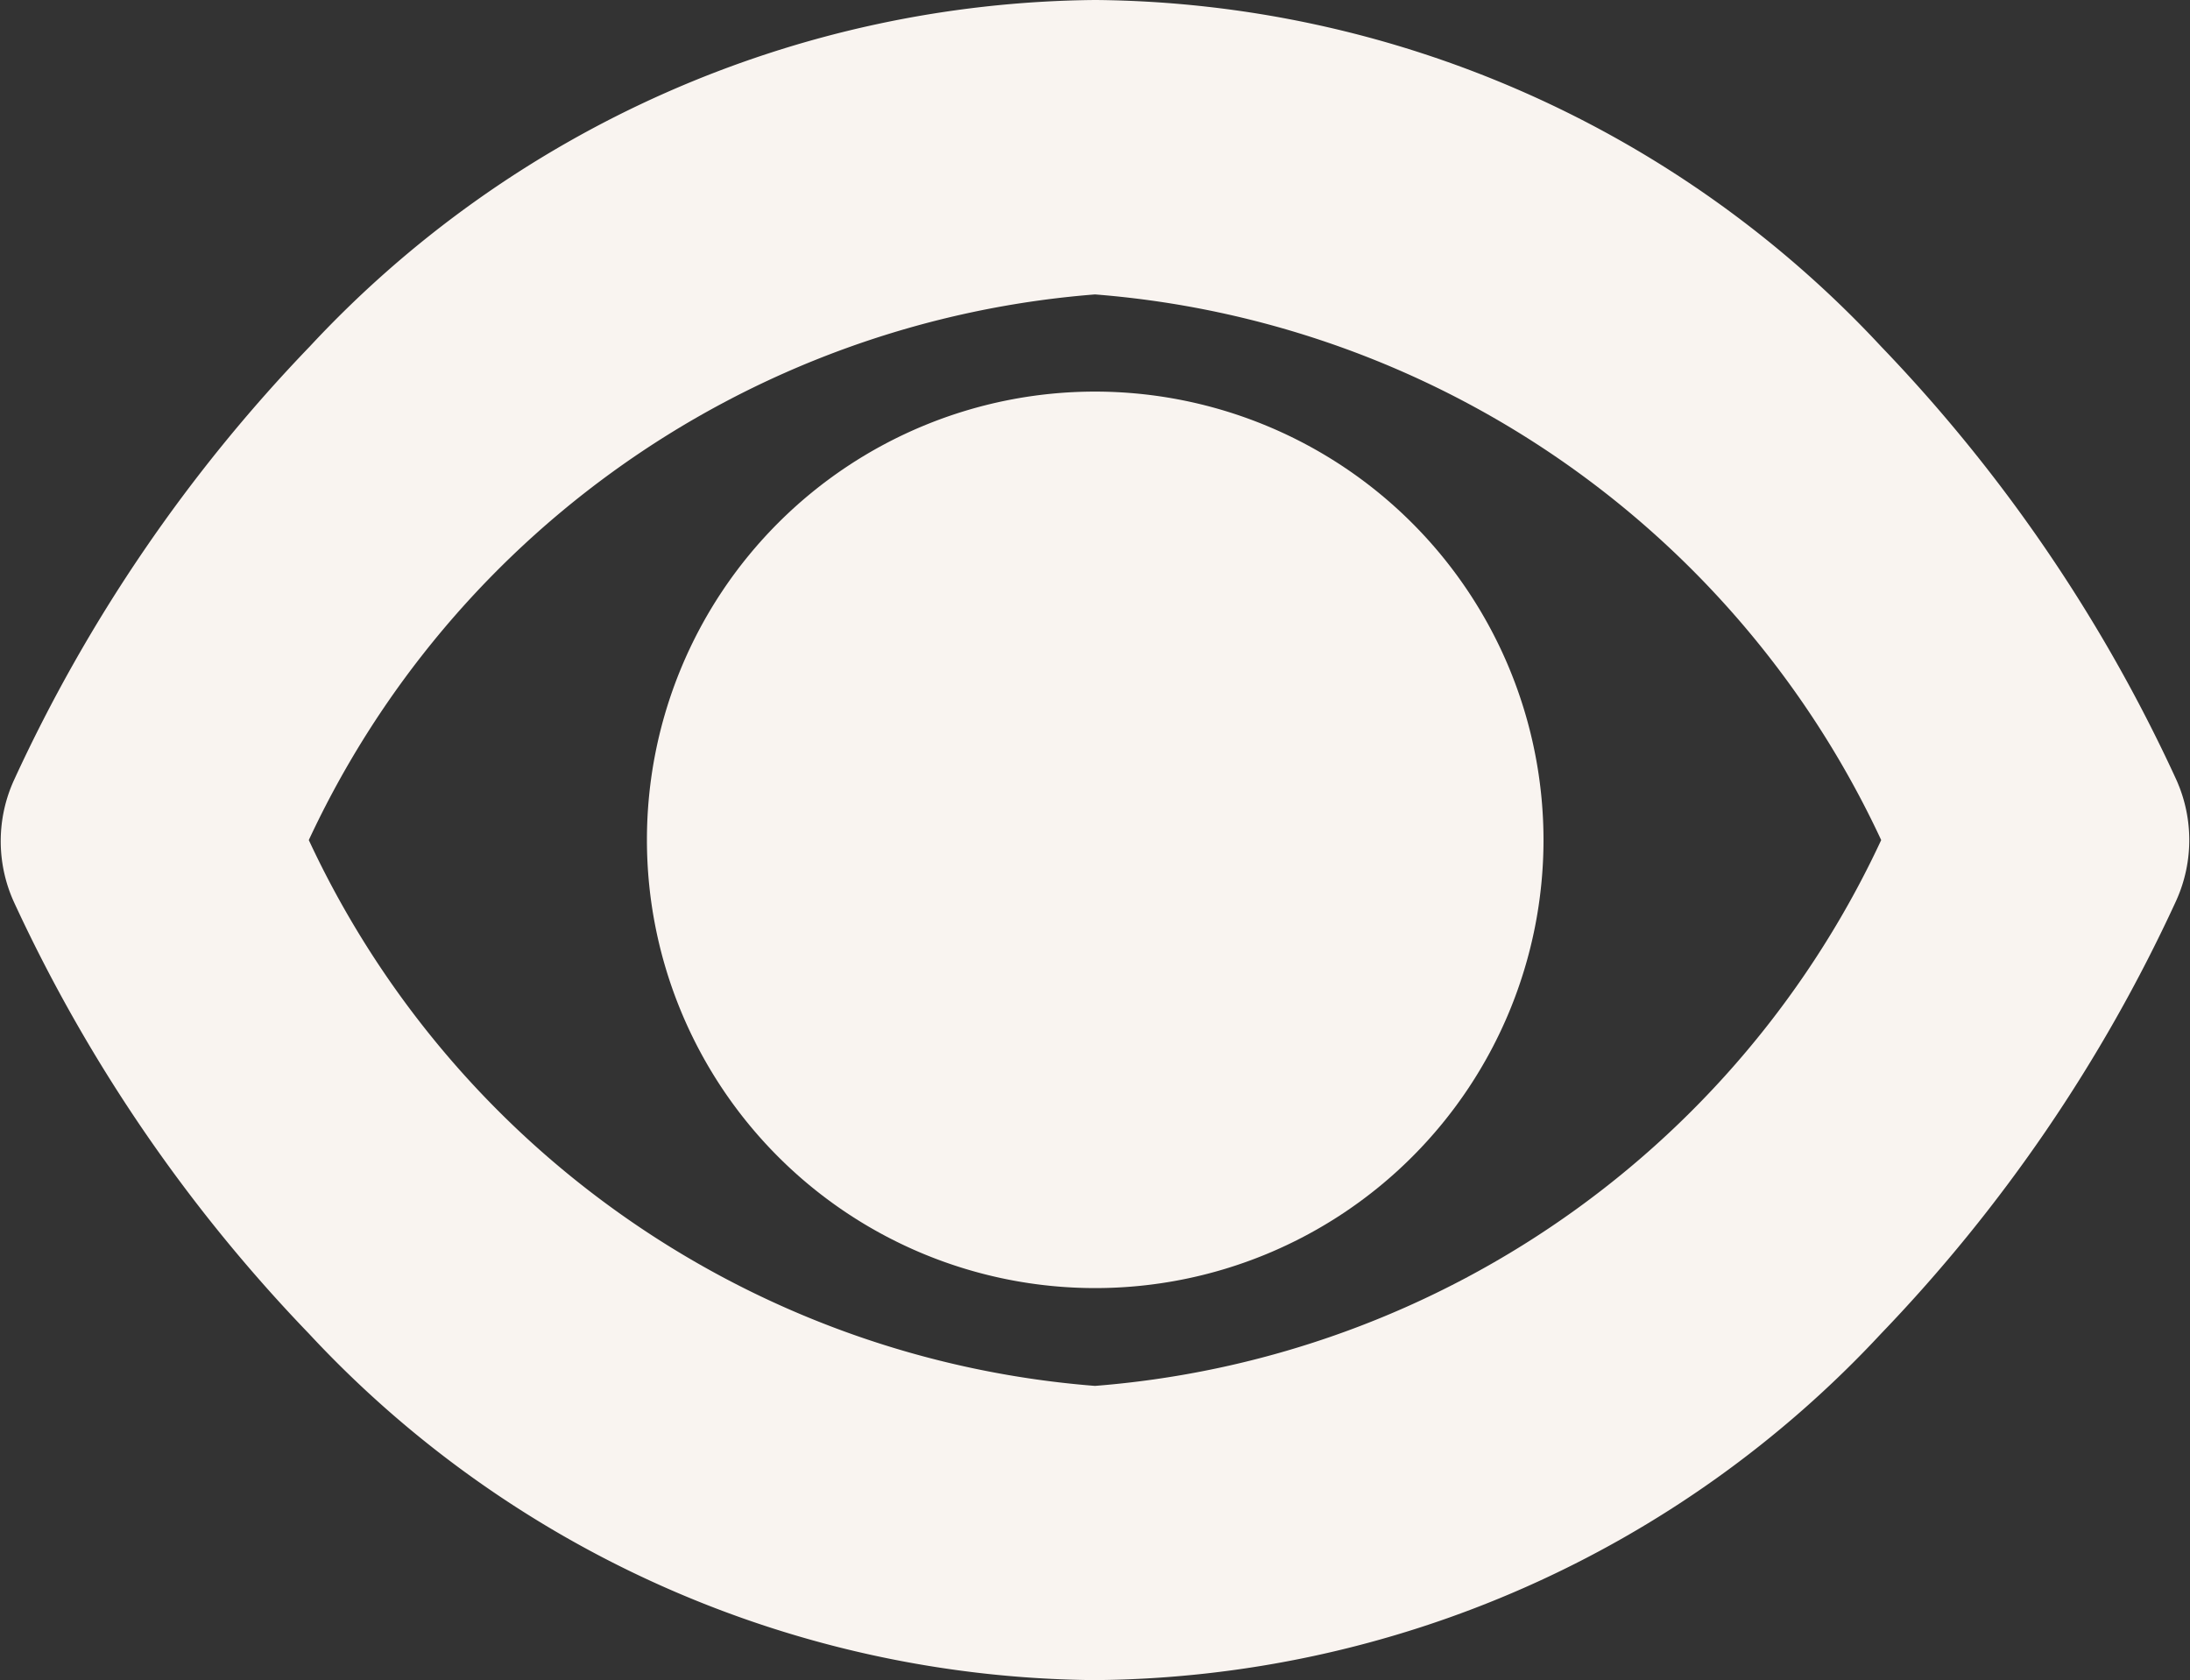 <svg xmlns="http://www.w3.org/2000/svg" width="10.088" height="7.74" viewBox="0 0 10.088 7.74">
  <rect x="0" y="0" width="10.088" height="7.74" fill="#333333" stroke="none"/>
  <g id="show" transform="translate(8798.502 14391.5)">
    <path id="Path_119795" data-name="Path 119795" d="M113.066,111a2.065,2.065,0,1,0,2.065,2.065A2.067,2.067,0,0,0,113.066,111Z" transform="translate(-8906.523 -14500.696)" fill="#F9F4F0"/>
    <path id="Path_119797" data-name="Path 119797" d="M7.8,71.3a6.74,6.74,0,0,0,1.266-1.855.177.177,0,0,0,0-.15A6.74,6.74,0,0,0,7.8,67.44,4.5,4.5,0,0,0,4.544,66h0a4.5,4.5,0,0,0-3.256,1.44A6.74,6.74,0,0,0,.018,69.3a.177.177,0,0,0,0,.15A6.74,6.74,0,0,0,1.284,71.3a4.5,4.5,0,0,0,3.256,1.44h0A4.5,4.5,0,0,0,7.8,71.3ZM4.542,72.386A4.872,4.872,0,0,1,.375,69.37a4.872,4.872,0,0,1,4.167-3.015A4.872,4.872,0,0,1,8.709,69.37,4.872,4.872,0,0,1,4.542,72.386Z" transform="translate(-8798 -14457)" fill="#F9F4F0" stroke="#F9F4F0" stroke-width="1"/>
  </g>
</svg>
